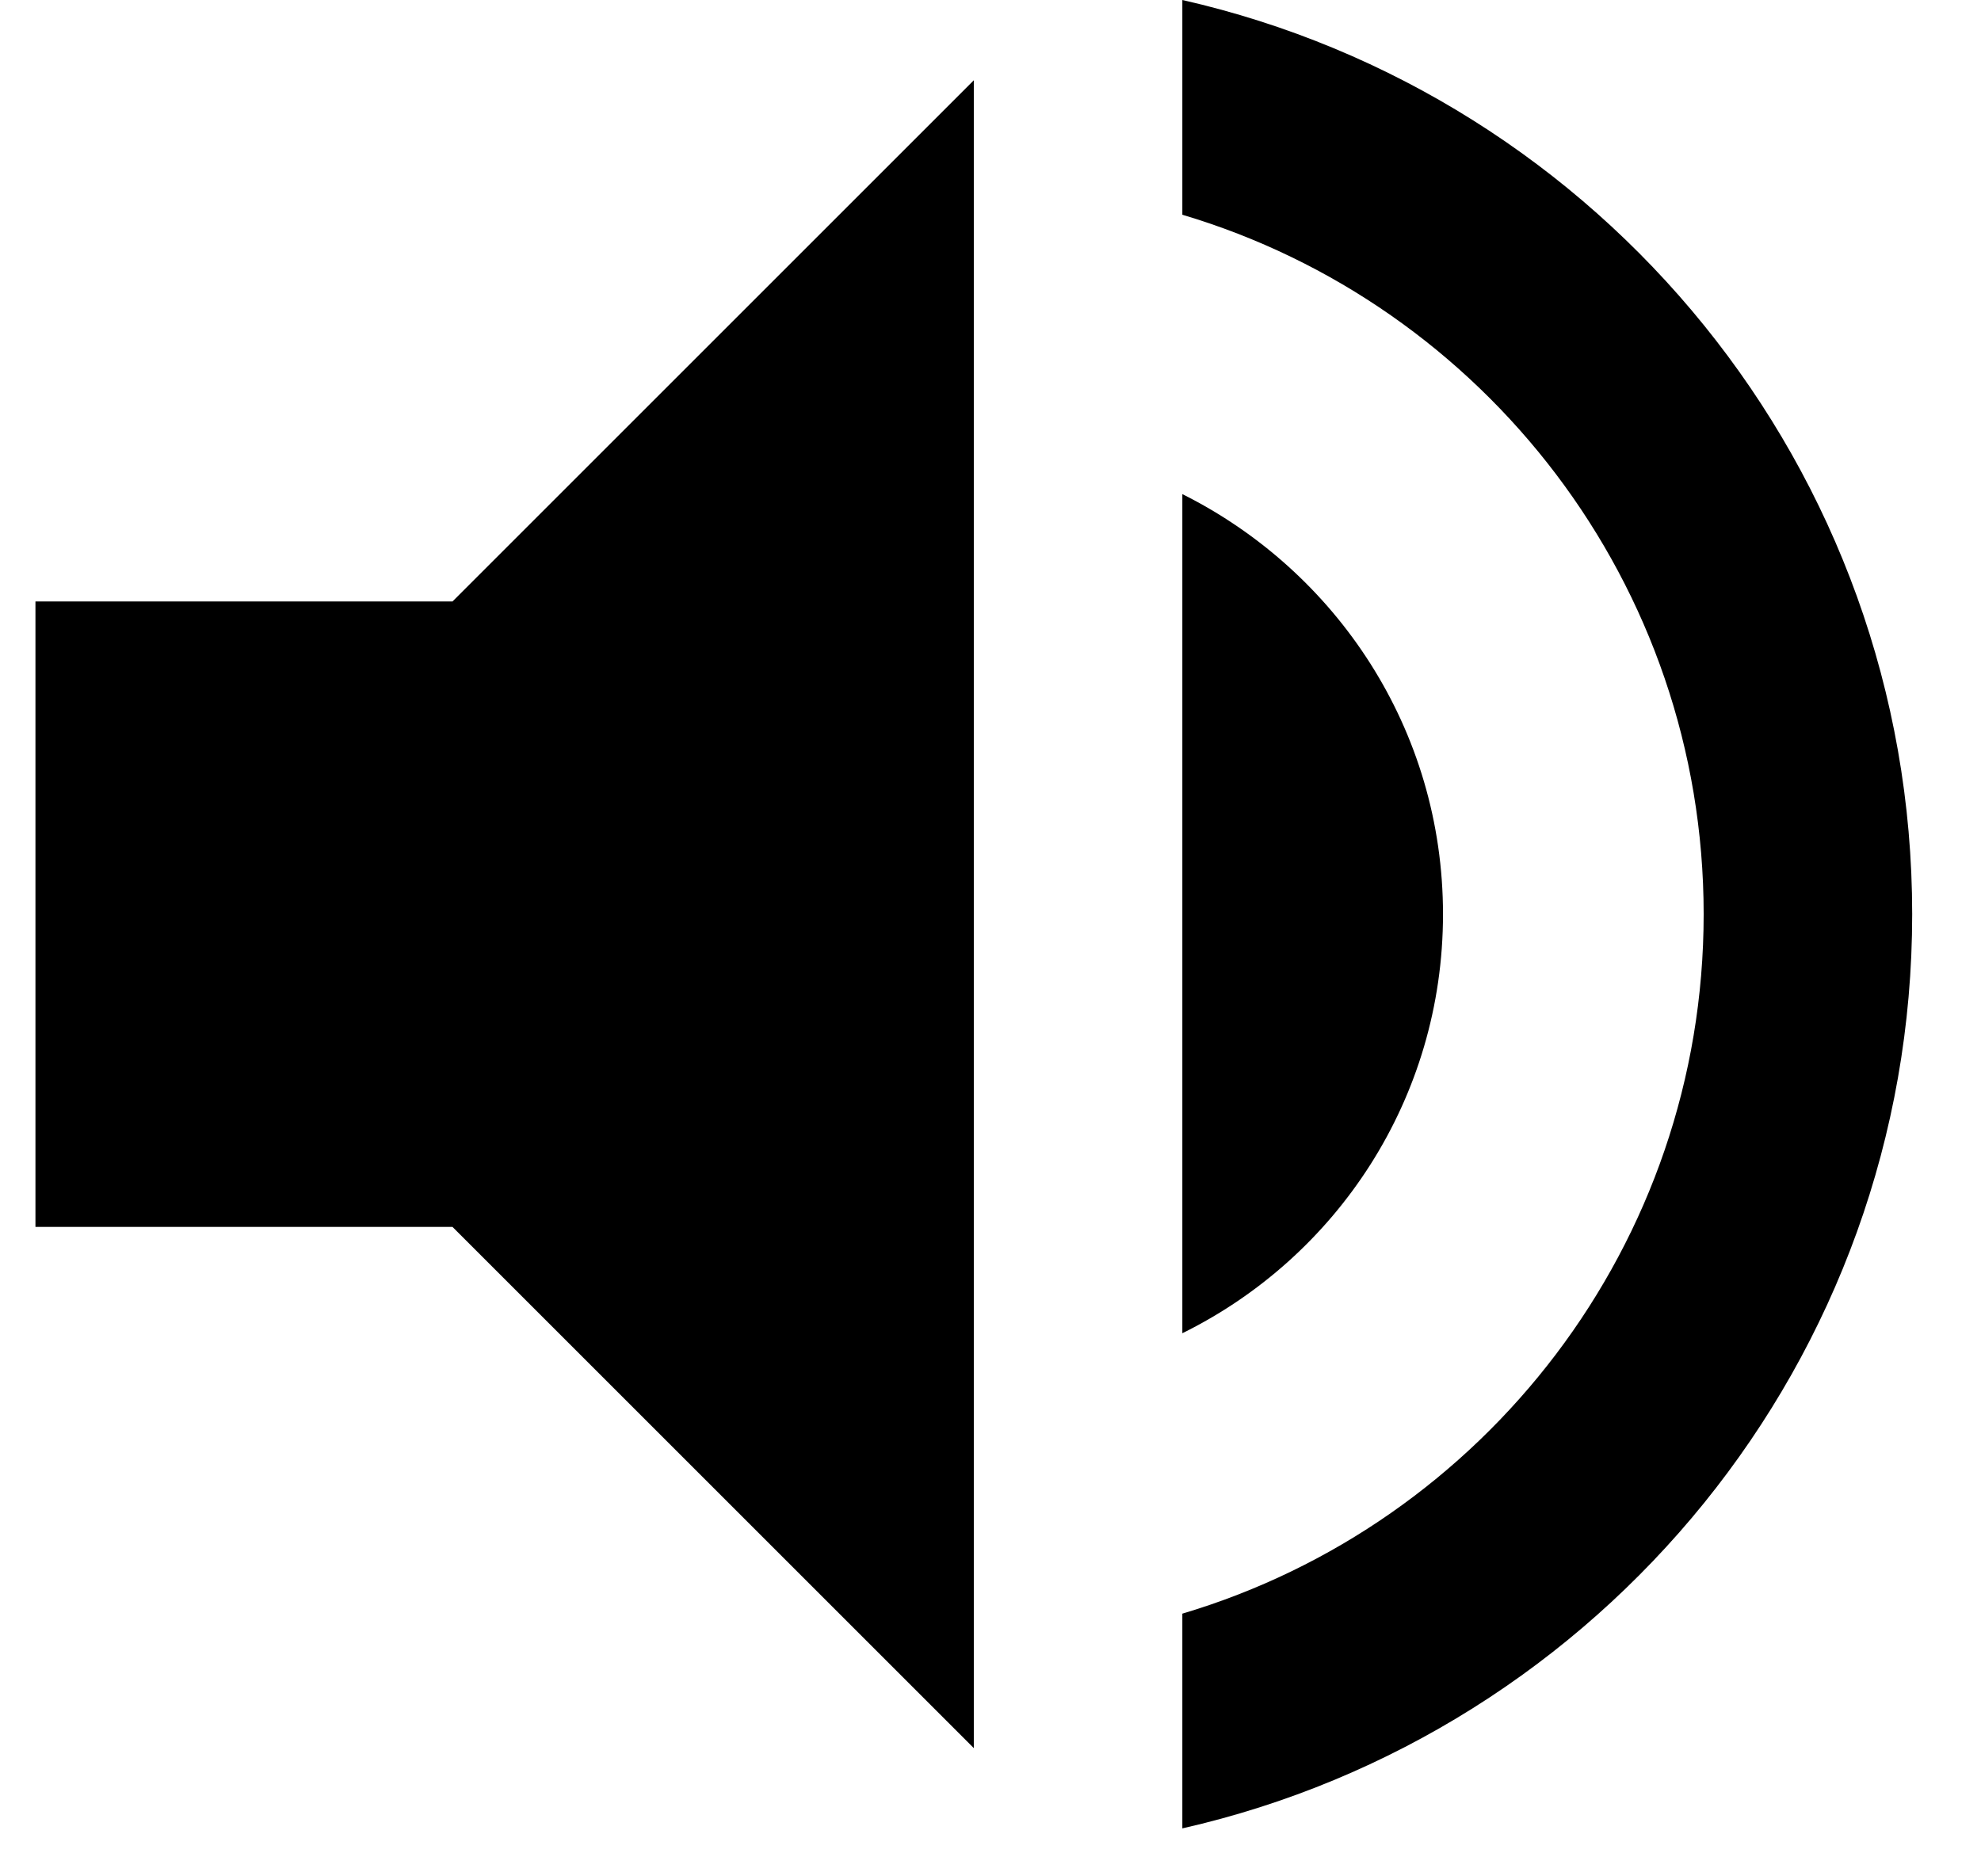 <svg width="19" height="18" viewBox="0 0 19 18" fill="currentColor" xmlns="http://www.w3.org/2000/svg">
<path d="M0.34 5.77V11.77H4.34L9.34 16.77V0.77L4.34 5.77H0.34ZM13.84 8.77C13.84 7 12.82 5.48 11.34 4.74V12.79C12.82 12.06 13.84 10.54 13.84 8.77ZM11.34 0V2.06C14.23 2.92 16.34 5.6 16.34 8.77C16.34 11.94 14.23 14.62 11.34 15.48V17.54C15.35 16.63 18.34 13.05 18.34 8.77C18.34 4.49 15.35 0.91 11.34 0Z" fill="currentColor"/>
</svg>
